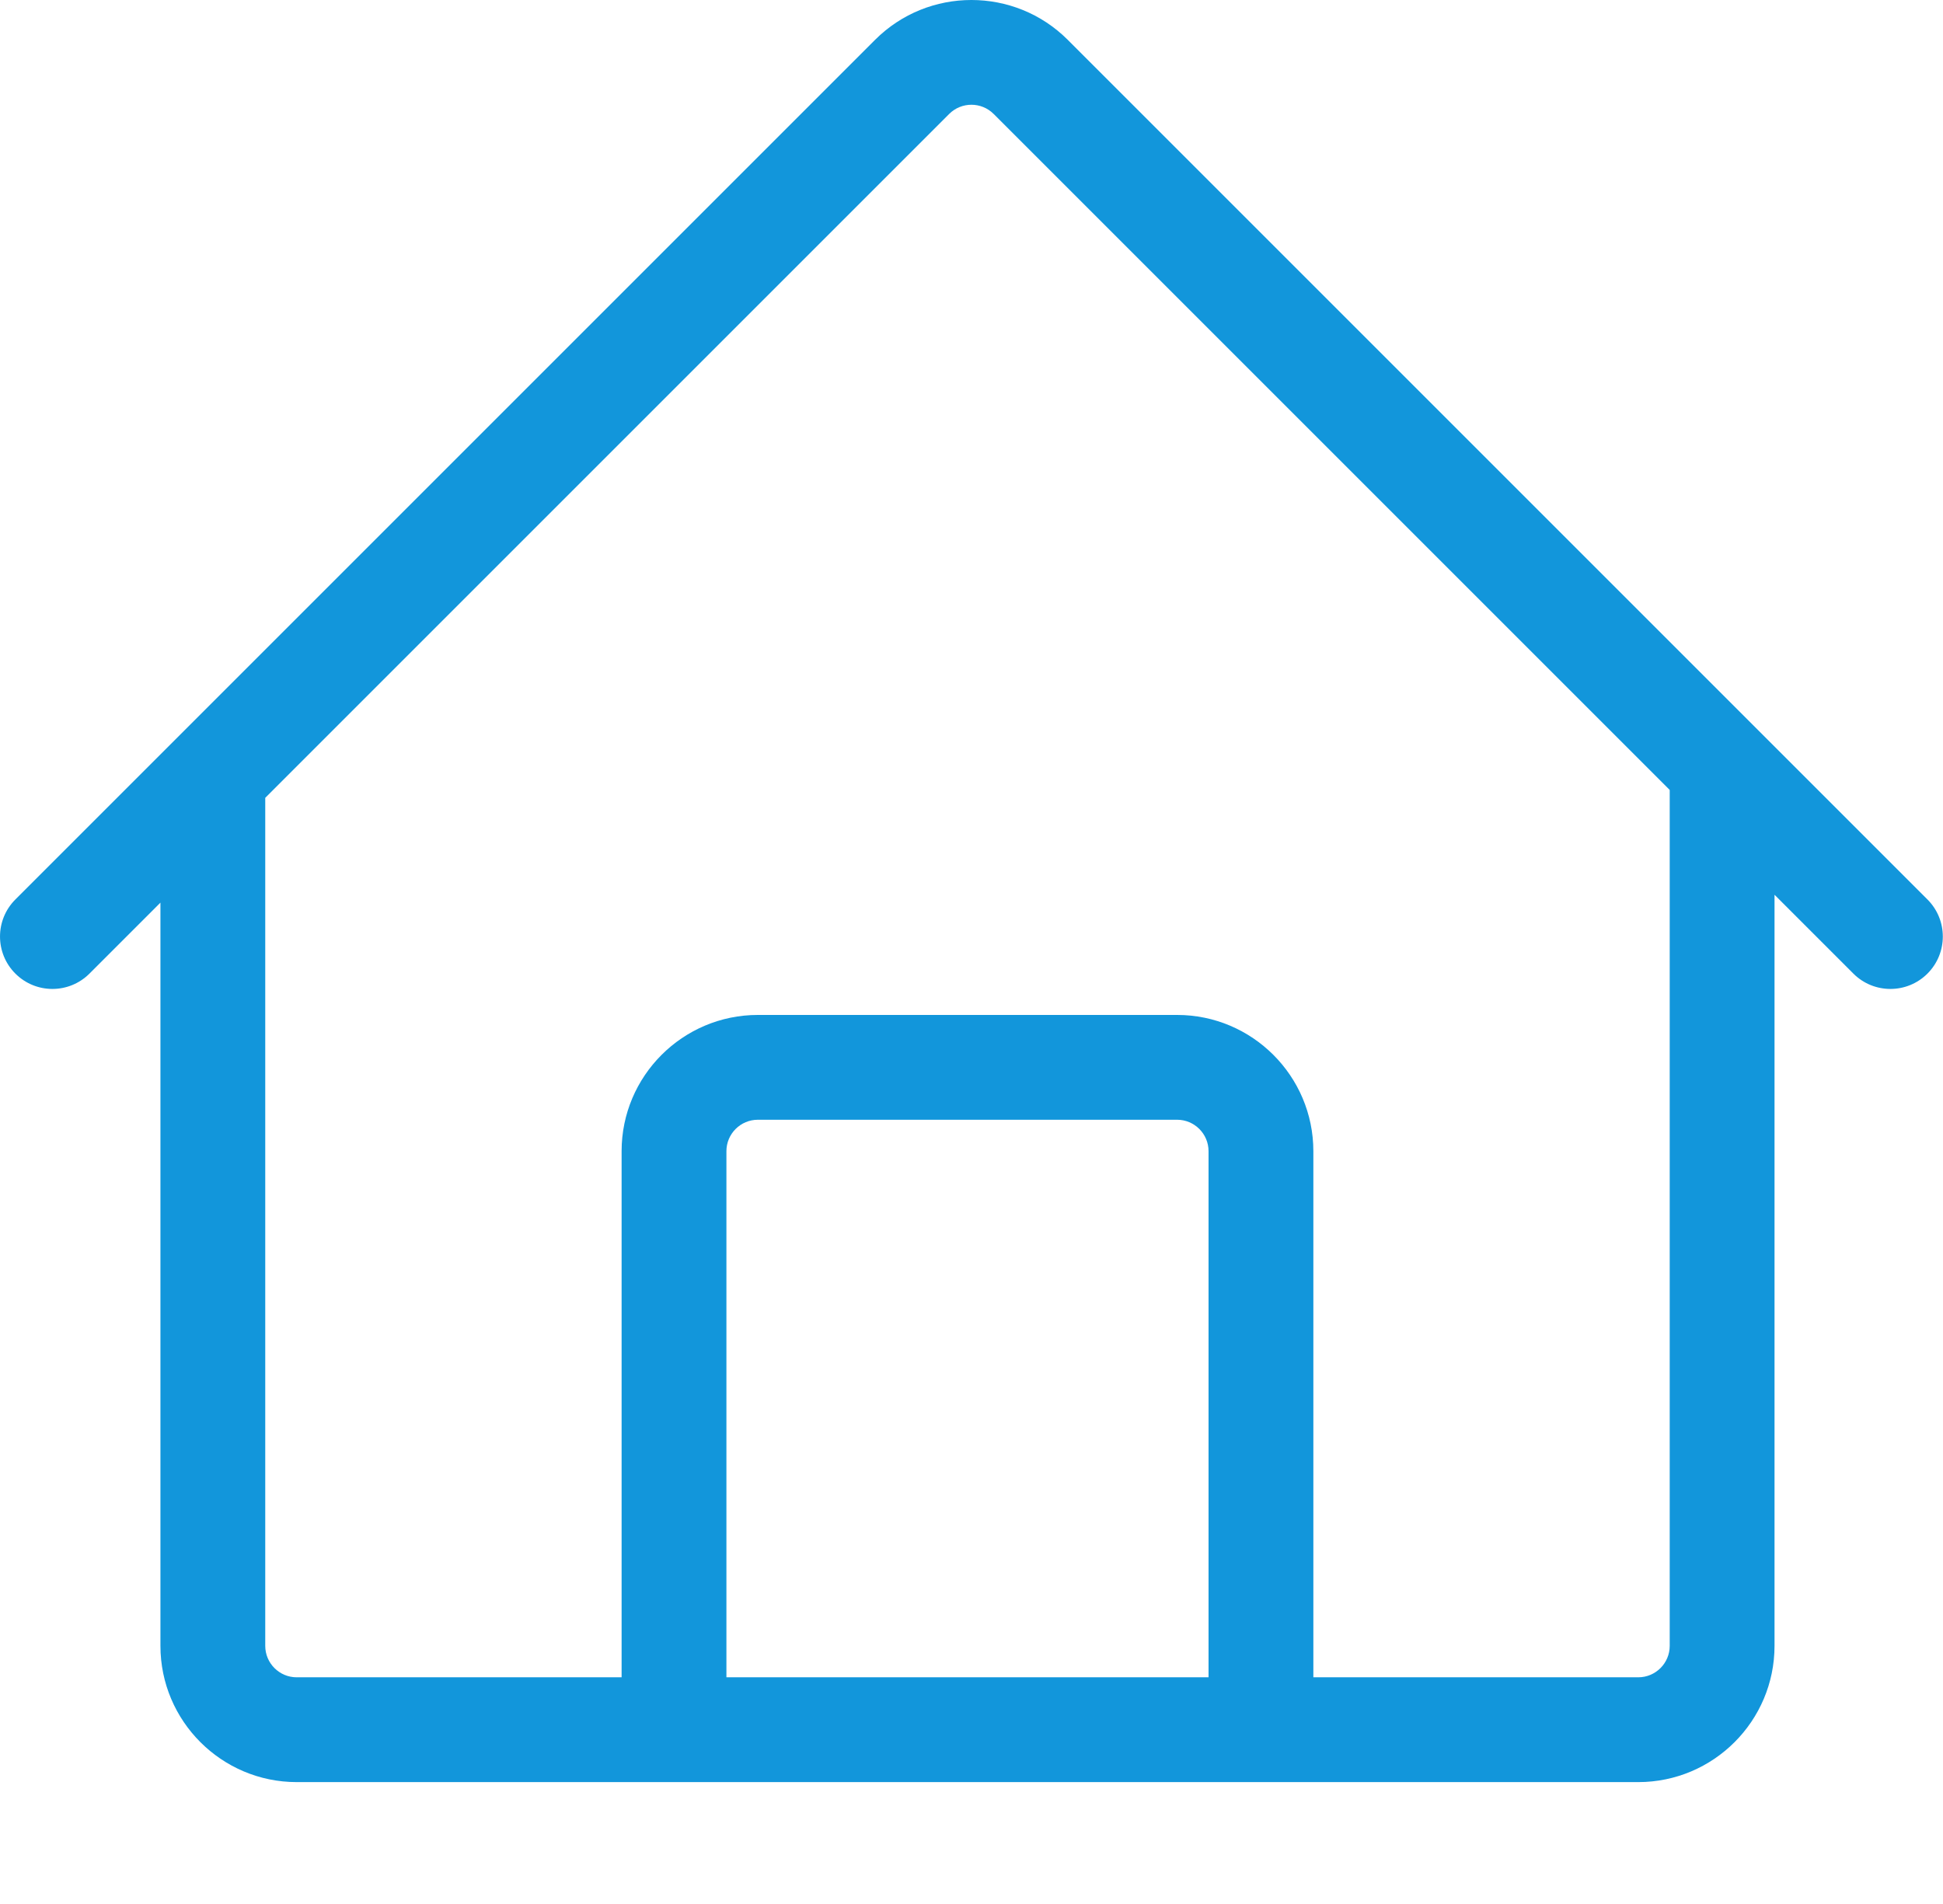 <?xml version="1.0" standalone="no"?><!DOCTYPE svg PUBLIC "-//W3C//DTD SVG 1.1//EN" "http://www.w3.org/Graphics/SVG/1.1/DTD/svg11.dtd"><svg class="icon" width="200px" height="195.98px" viewBox="0 0 1045 1024" version="1.1" xmlns="http://www.w3.org/2000/svg"><path fill="#1296db" d="M1036.649 483.807 574.273 21.429C545.701-7.143 499.21-7.144 470.637 21.429L8.26 483.807C-2.747 494.814-2.747 512.661 8.26 523.666 19.267 534.674 37.114 534.674 48.12 523.666L86.284 485.502 86.284 885.259C86.284 925.666 119.158 958.54 159.566 958.54L881.109 958.54C921.516 958.54 954.391 925.666 954.391 885.259L954.391 481.269 996.788 523.666C1002.292 529.17 1009.504 531.921 1016.718 531.921 1023.933 531.921 1031.145 529.17 1036.649 523.666 1047.655 512.659 1047.655 494.814 1036.649 483.807ZM649.99 902.17 390.685 902.17 390.685 619.19C390.685 609.865 398.271 602.278 407.596 602.278L633.078 602.278C642.403 602.278 649.99 609.865 649.99 619.19L649.99 902.17ZM898.02 885.259C898.02 894.583 890.434 902.17 881.109 902.17L706.36 902.17 706.36 619.19C706.36 578.782 673.486 545.908 633.078 545.908L407.596 545.908C367.189 545.908 334.314 578.782 334.314 619.19L334.314 902.17 159.566 902.17C150.241 902.17 142.655 894.583 142.655 885.259L142.655 429.132 510.496 61.29C517.089 54.696 527.819 54.696 534.412 61.29L898.02 424.898 898.02 885.259Z" /></svg>